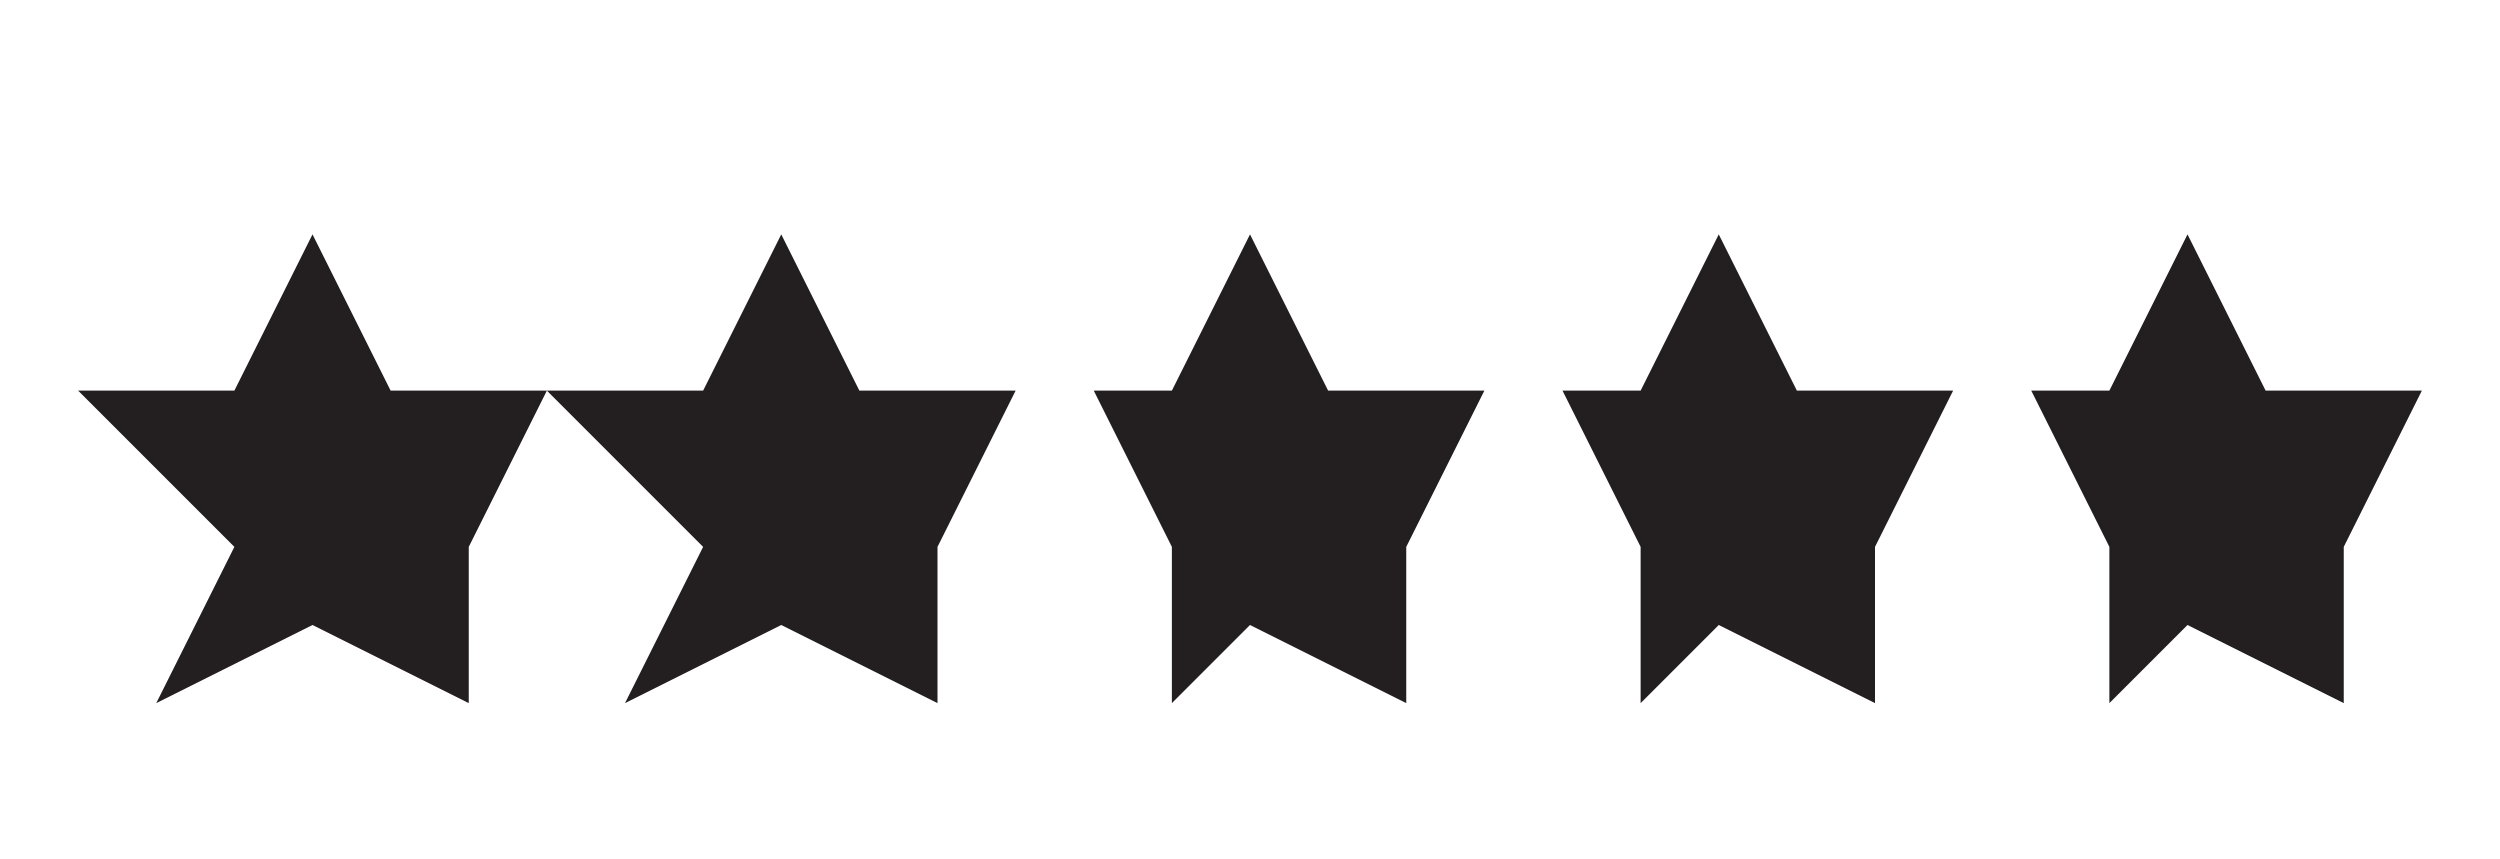 <?xml version="1.0" encoding="utf-8"?>
<!-- Generator: Adobe Illustrator 26.5.1, SVG Export Plug-In . SVG Version: 6.00 Build 0)  -->
<svg version="1.1" id="Layer_1" xmlns="http://www.w3.org/2000/svg" xmlns:xlink="http://www.w3.org/1999/xlink" x="0px" y="0px"
	 viewBox="0 0 3.2 1.1" style="enable-background:new 0 0 3.2 1.1;" xml:space="preserve">
<style type="text/css">
	.st0{fill:#231F20;}
</style>
<polygon class="st0" points="0.4,0.3 0.5,0.5 0.7,0.5 0.6,0.7 0.6,0.9 0.4,0.8 0.2,0.9 0.3,0.7 0.1,0.5 0.3,0.5 "/>
<polygon class="st0" points="1,0.3 1.1,0.5 1.3,0.5 1.2,0.7 1.2,0.9 1,0.8 0.8,0.9 0.9,0.7 0.7,0.5 0.9,0.5 "/>
<polygon class="st0" points="1.6,0.3 1.7,0.5 1.9,0.5 1.8,0.7 1.8,0.9 1.6,0.8 1.5,0.9 1.5,0.7 1.4,0.5 1.5,0.5 "/>
<polygon class="st0" points="2.2,0.3 2.3,0.5 2.5,0.5 2.4,0.7 2.4,0.9 2.2,0.8 2.1,0.9 2.1,0.7 2,0.5 2.1,0.5 "/>
<polygon class="st0" points="2.8,0.3 2.9,0.5 3.1,0.5 3,0.7 3,0.9 2.8,0.8 2.7,0.9 2.7,0.7 2.6,0.5 2.7,0.5 "/>
</svg>
